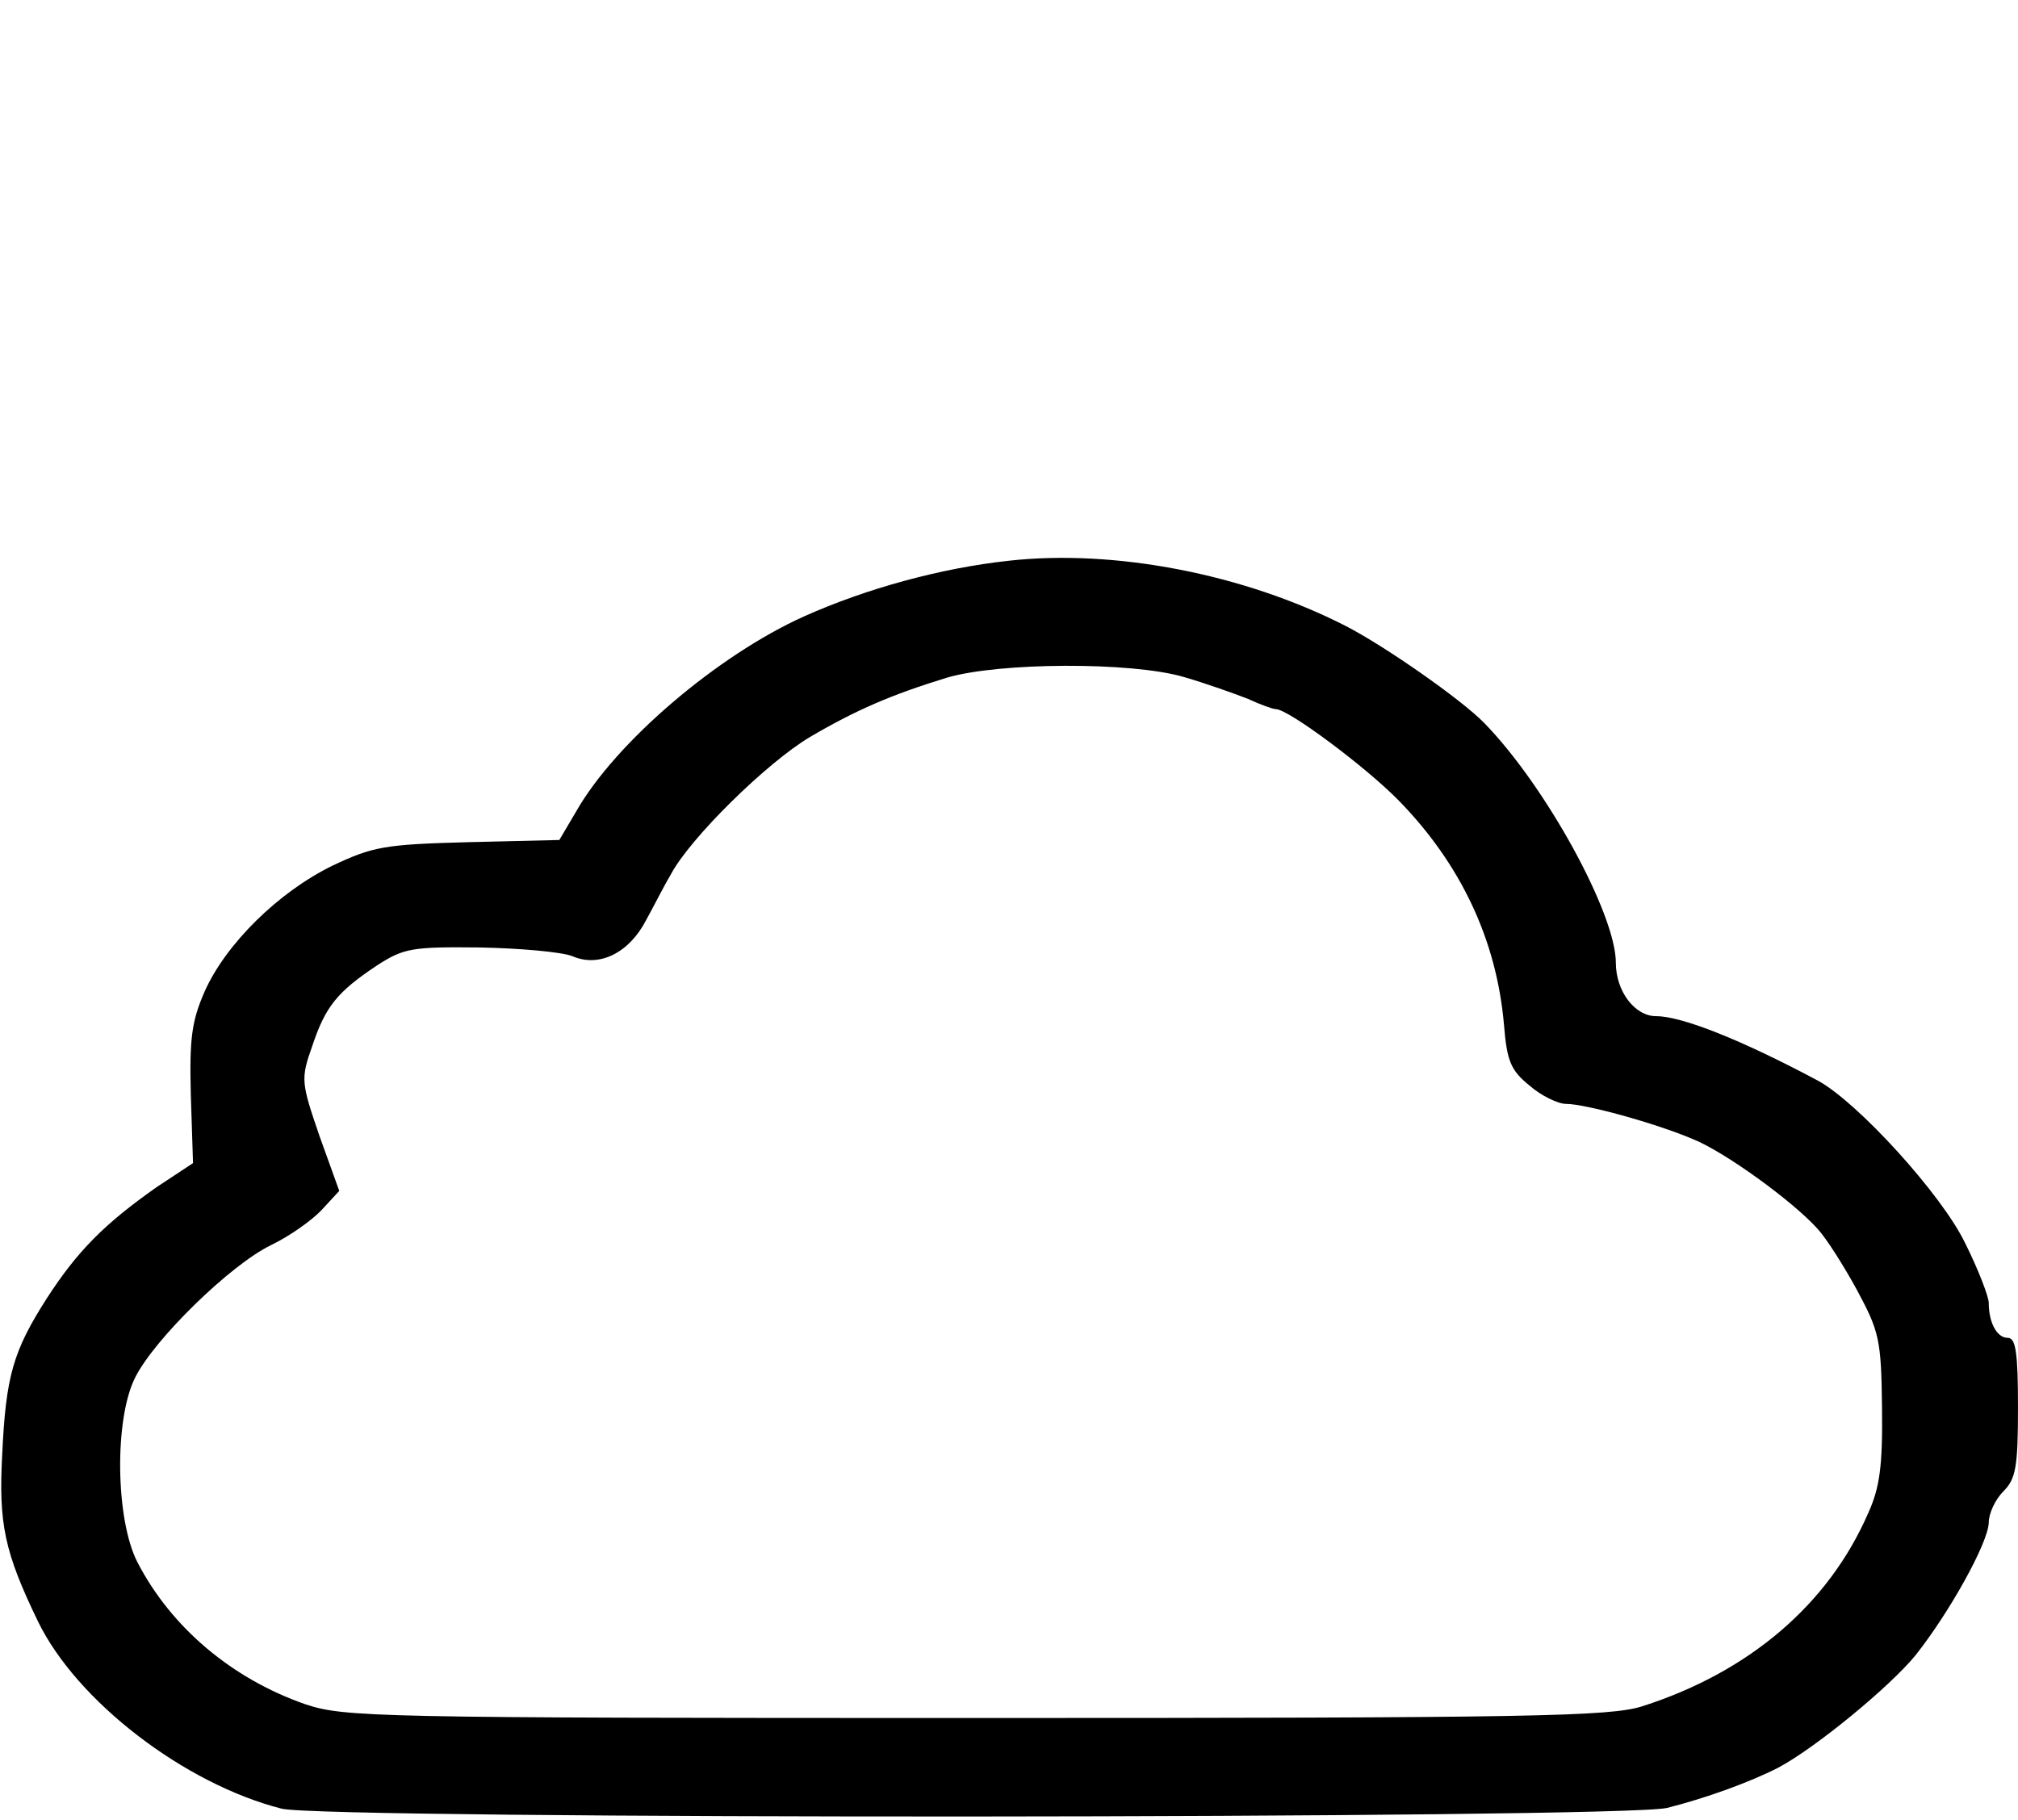 <?xml version="1.0" standalone="no"?>
<!DOCTYPE svg PUBLIC "-//W3C//DTD SVG 20010904//EN"
 "http://www.w3.org/TR/2001/REC-SVG-20010904/DTD/svg10.dtd">
<svg version="1.0" xmlns="http://www.w3.org/2000/svg"
 width="276pt" height="249pt" viewBox="0 0 276 249"
 preserveAspectRatio="xMidYMid meet">
<g transform="translate(0,249) scale(0.1,-0.1)"
fill="#000000" stroke="none">
<path d="M1380 1723 c-93 -10 -195 -38 -280 -76 -118 -53 -258 -172 -312 -267
l-23 -39 -125 -3 c-114 -3 -130 -6 -185 -32 -74 -36 -146 -107 -175 -172 -18
-41 -21 -65 -19 -142 l3 -93 -50 -33 c-71 -50 -108 -87 -150 -152 -46 -72 -56
-106 -61 -214 -5 -94 3 -133 49 -228 53 -109 200 -222 333 -256 57 -15 1834
-14 1895 1 52 13 113 35 152 55 51 27 153 111 188 154 46 58 99 153 100 181 0
13 9 32 20 43 17 17 20 33 20 115 0 75 -3 95 -14 95 -15 0 -26 21 -26 48 0 8
-14 45 -32 81 -32 67 -148 194 -202 223 -105 56 -186 88 -221 88 -29 0 -55 34
-55 73 0 67 -96 242 -180 328 -31 32 -137 106 -190 133 -139 71 -316 105 -460
89z m239 -159 c31 -9 70 -23 88 -30 17 -8 34 -14 38 -14 17 0 123 -79 168
-125 85 -87 134 -191 144 -307 4 -49 9 -62 35 -83 16 -14 39 -25 50 -25 26 0
121 -26 173 -48 43 -17 137 -85 171 -123 12 -13 36 -51 54 -84 30 -56 33 -67
34 -160 1 -80 -3 -110 -19 -145 -54 -124 -162 -217 -309 -264 -44 -14 -152
-16 -911 -16 -827 0 -864 1 -918 19 -100 35 -183 105 -229 194 -30 58 -32 196
-3 253 26 52 130 154 186 181 25 12 56 34 69 48 l24 26 -27 75 c-25 73 -26 78
-10 123 18 54 34 74 88 110 37 24 48 26 140 25 55 -1 113 -6 128 -12 37 -16
78 5 101 50 10 18 24 46 33 61 26 50 132 154 191 189 63 37 112 58 187 81 71
21 252 22 324 1z"/>
</g>
</svg>

